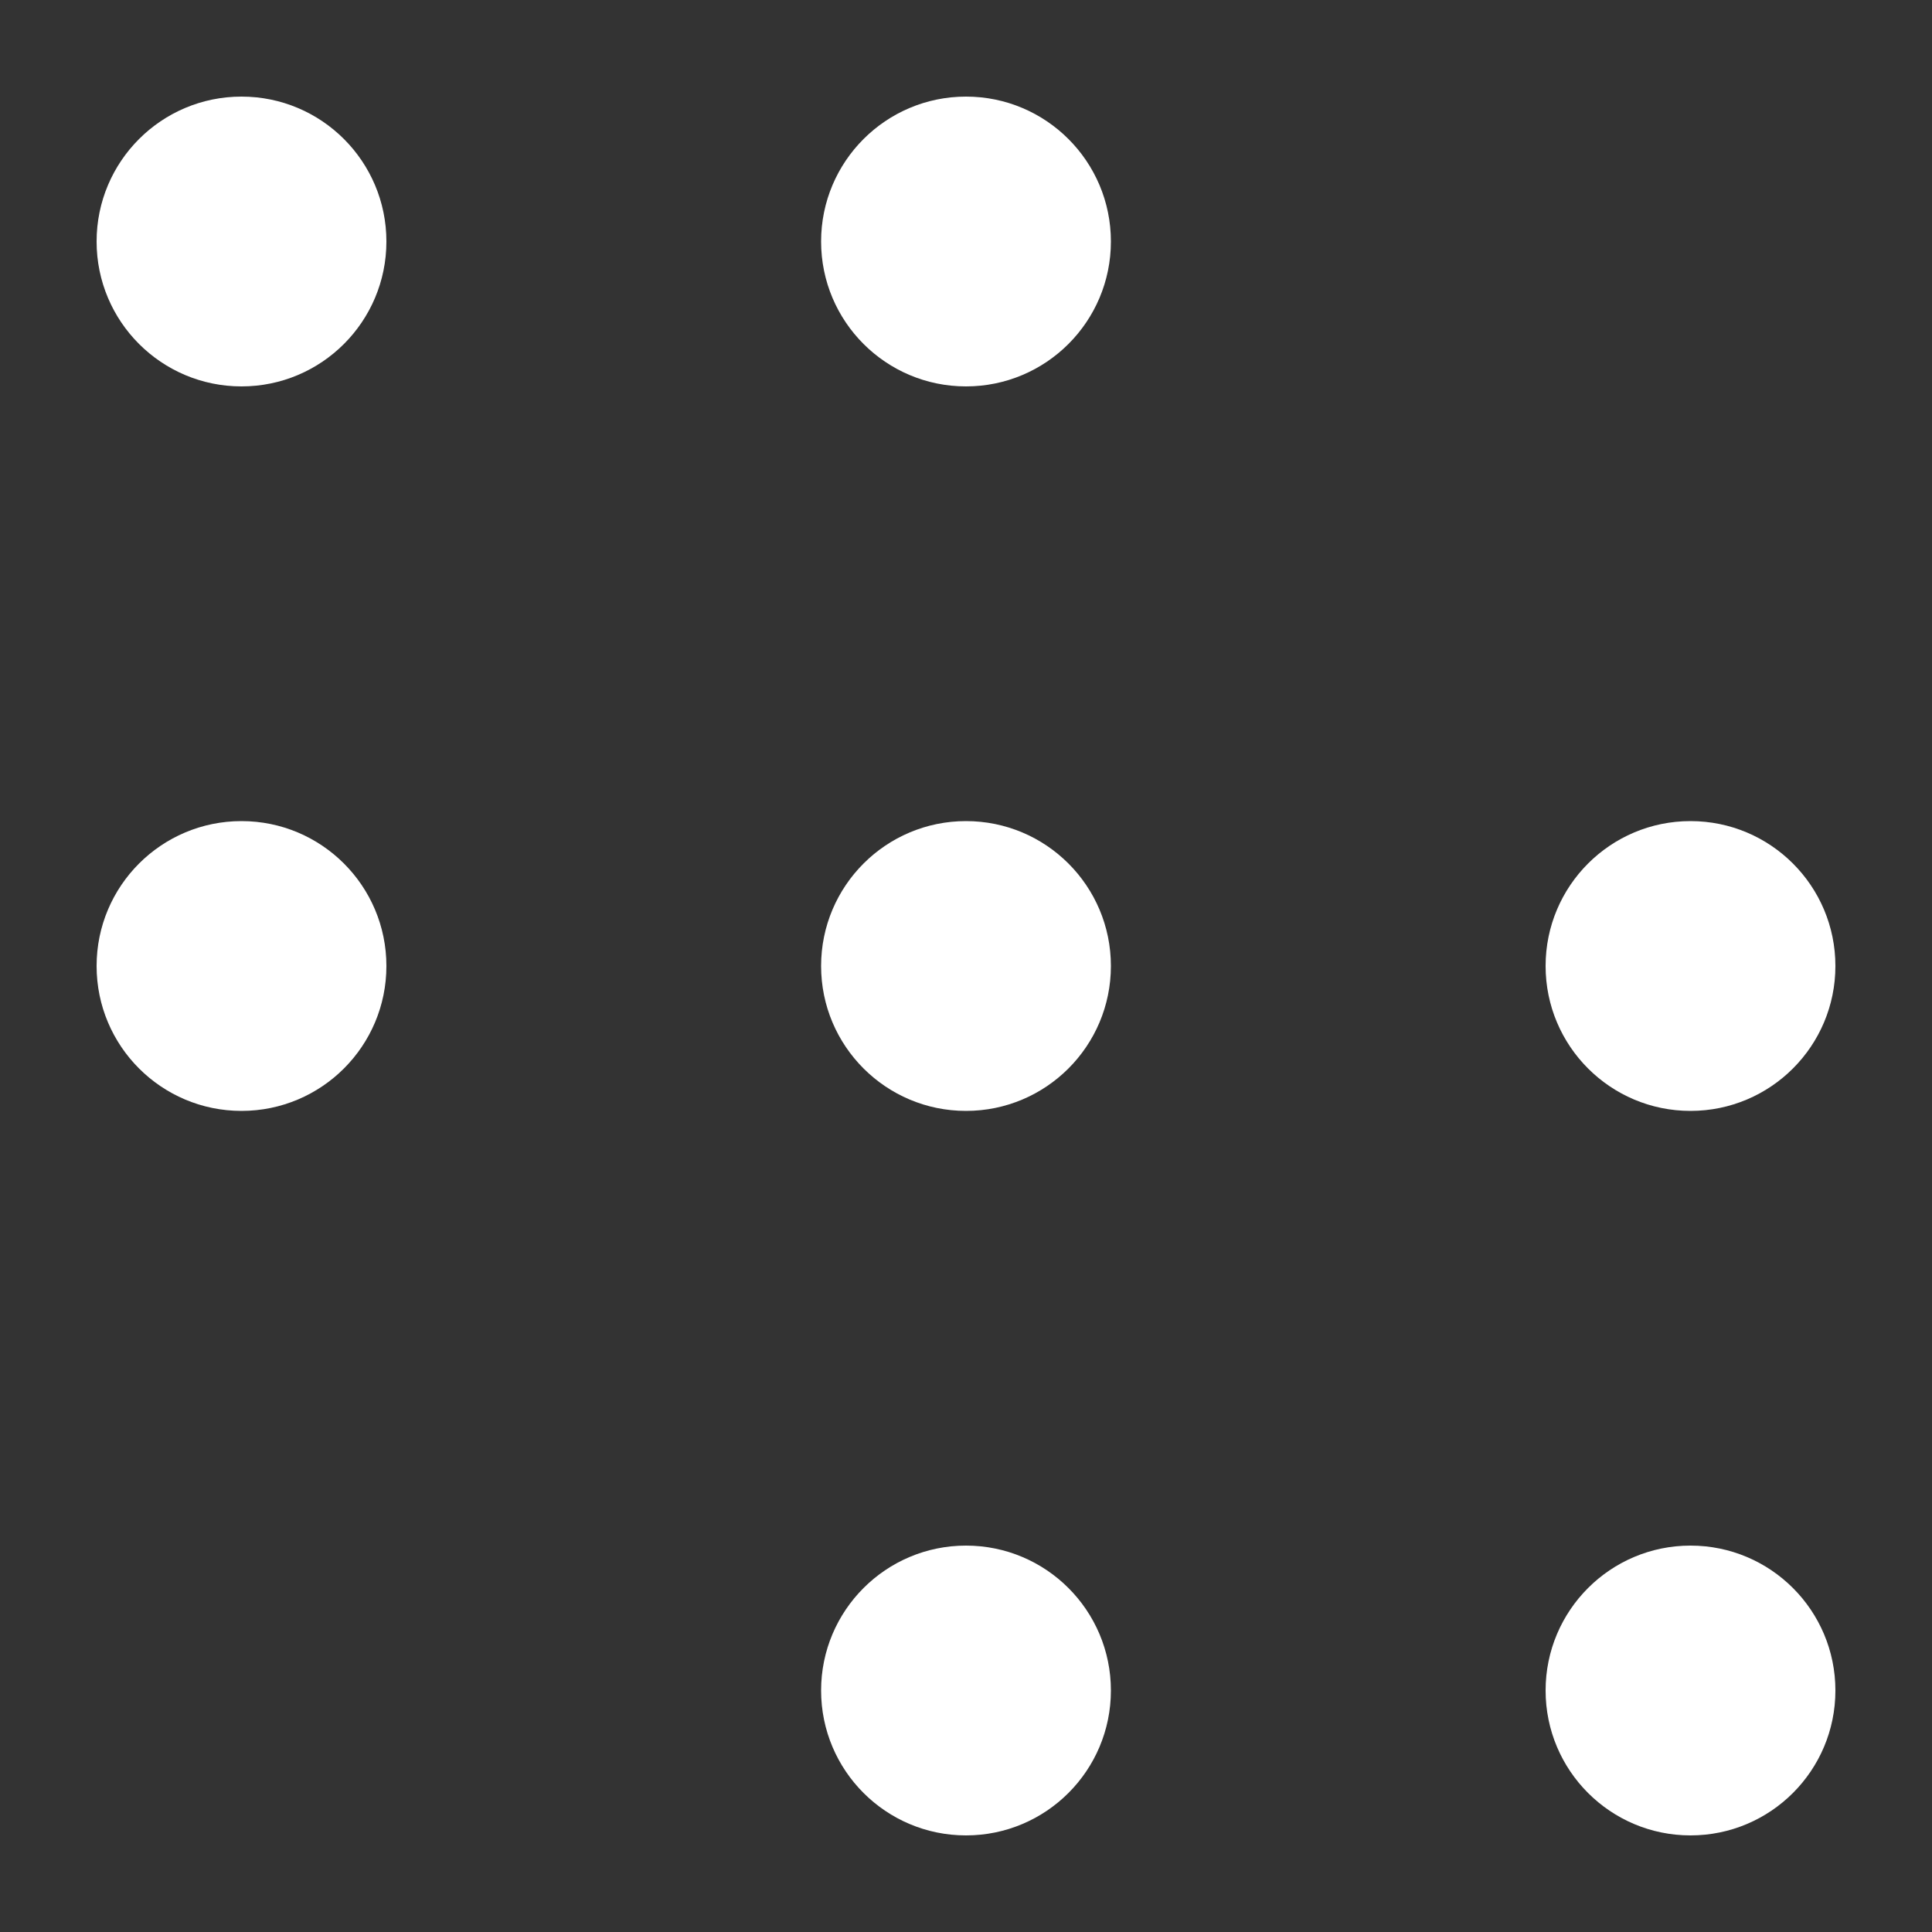 <?xml version="1.0" encoding="utf-8"?>
<!-- Generator: Adobe Illustrator 24.0.0, SVG Export Plug-In . SVG Version: 6.00 Build 0)  -->
<svg version="1.1" id="Layer_1" xmlns="http://www.w3.org/2000/svg" xmlns:xlink="http://www.w3.org/1999/xlink" x="0px" y="0px"
	 viewBox="0 0 40 40" style="enable-background:new 0 0 40 40;" xml:space="preserve">
<rect x="0" y="0" width="40" height="40" fill="#333333" stroke="none"/>
<style type="text/css">
	.st0{fill:#ffffff;}
    .st1{opacity:0;}
</style>
<g>
	<g>
		<circle class="st0" cx="5" cy="5" r="3"/>
	</g>
	<g>
		<circle class="st0" cx="20" cy="5" r="3"/>
	</g>
	<g>
		<circle class="st1" cx="35" cy="5" r="3"/>
	</g>
	<g>
		<circle class="st0" cx="5" cy="20" r="3"/>
	</g>
	<g>
		<circle class="st0" cx="20" cy="20" r="3"/>
	</g>
	<g>
		<circle class="st0" cx="20" cy="35" r="3"/>
	</g>
	<g>
		<circle class="st0" cx="35" cy="20" r="3"/>
	</g>
	<g>
		<circle class="st1" cx="5" cy="35" r="3"/>
	</g>
	<g>
		<circle class="st0" cx="35" cy="35" r="3"/>
	</g>
</g>
</svg>

